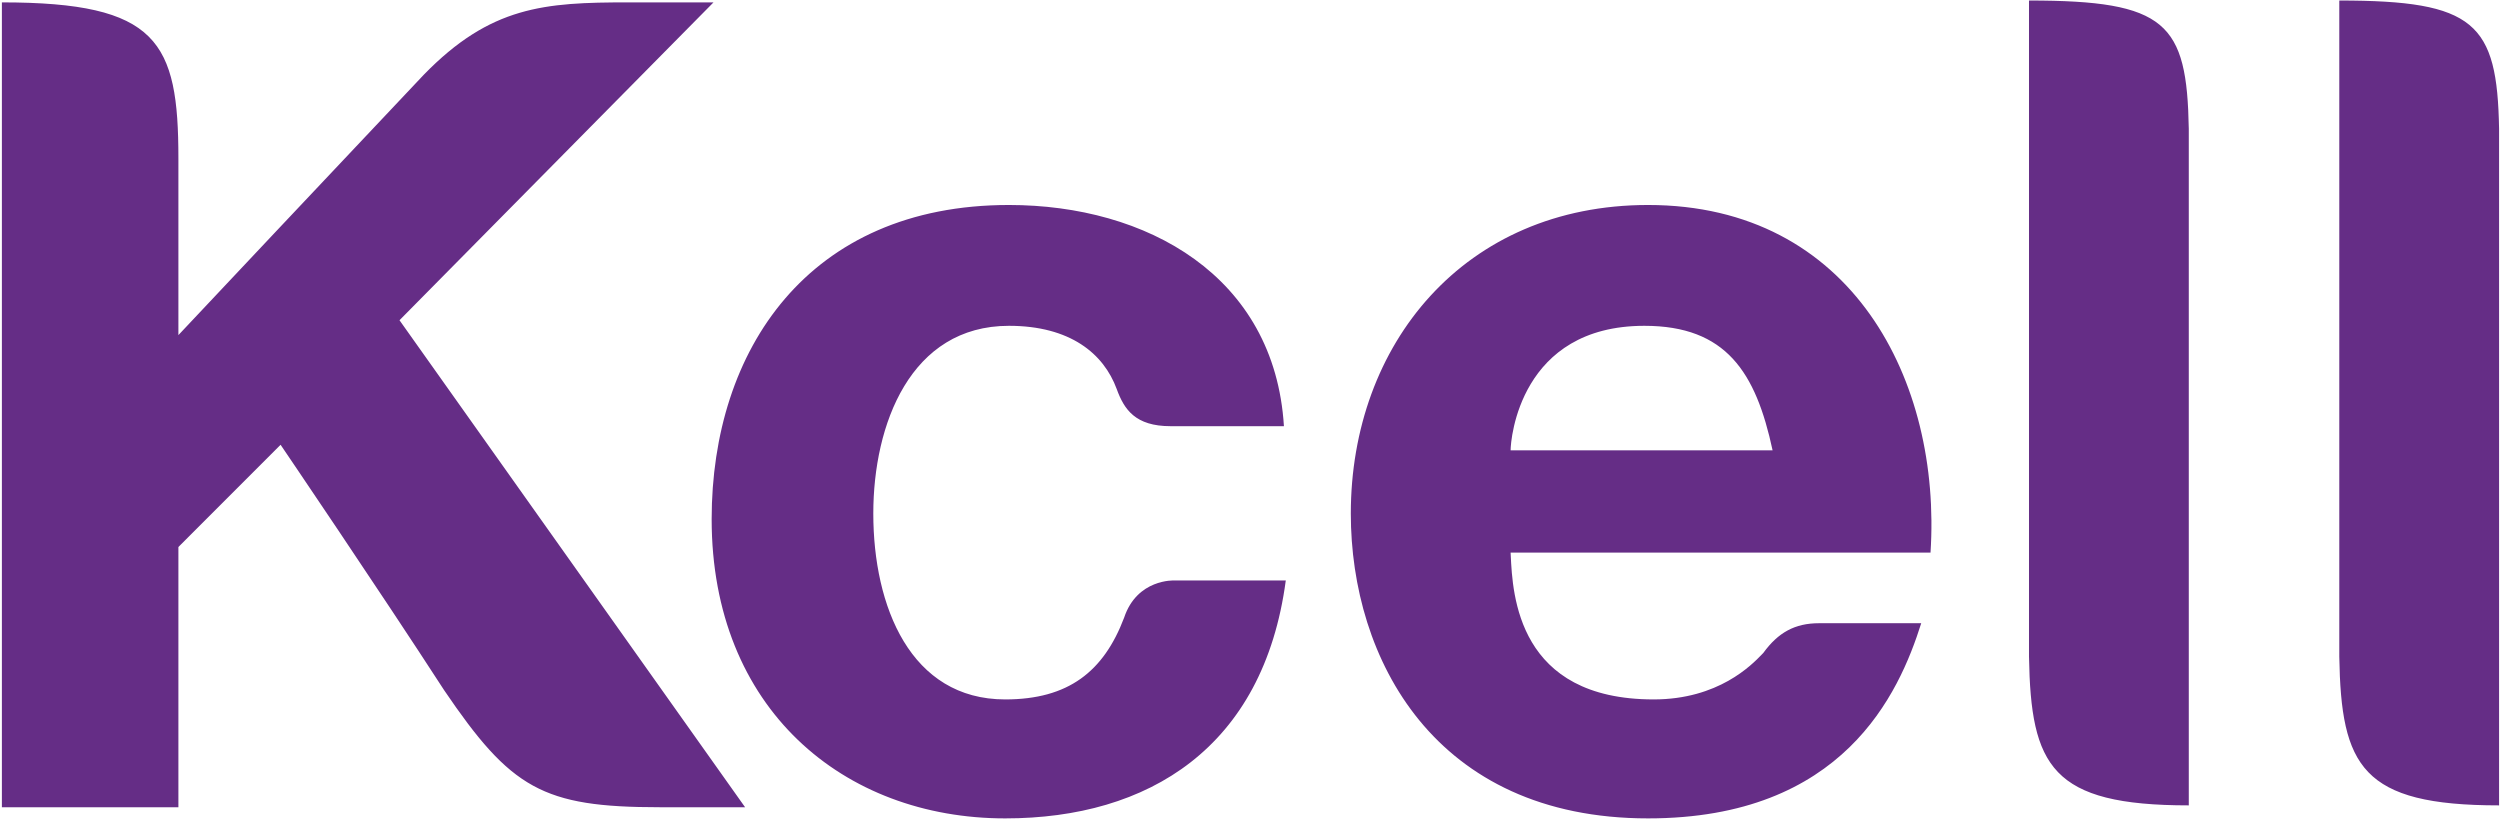 <svg width="711" height="233" viewBox="0 0 711 233" fill="none" xmlns="http://www.w3.org/2000/svg">
<path fill-rule="evenodd" clip-rule="evenodd" d="M577.046 0.148V186.758C577.575 217.948 583.388 229.05 622.491 229.05V36.625C621.963 6.492 616.15 0.148 577.046 0.148ZM468.719 58.299C416.405 58.299 384.171 97.947 384.171 146.053C384.171 187.287 407.951 232.75 468.719 232.75C524.204 232.75 540.057 197.331 546.398 177.243H517.334C510.465 177.243 505.709 179.886 501.482 185.701C501.435 185.748 501.385 185.798 501.332 185.853C501.244 185.943 501.147 186.043 501.041 186.154C498.235 189.062 488.727 198.917 470.305 198.917C431.612 198.917 430.191 169.188 429.654 157.94L429.652 157.899C429.64 157.641 429.628 157.392 429.616 157.155H549.04C552.21 108.52 526.846 58.299 468.719 58.299ZM429.616 128.079C429.616 124.908 432.258 92.661 467.663 92.661C490.913 92.661 499.368 105.877 504.124 128.079H429.616ZM665.294 186.758V0.148C703.869 0.148 710.21 6.492 710.738 36.625V229.05C671.635 229.05 665.822 217.948 665.294 186.758ZM333.972 165.084C333.972 165.084 323.403 164.556 319.704 175.657C313.891 190.988 303.851 198.917 285.885 198.917C258.935 198.917 248.367 172.485 248.367 146.053C248.367 120.678 258.935 92.661 286.942 92.661C304.38 92.661 313.891 100.59 317.59 110.634C319.704 116.449 322.875 121.207 332.915 121.207H365.149C362.507 78.387 326.045 58.299 286.942 58.299C229.872 58.299 202.394 99.533 202.394 147.639C202.394 201.56 239.912 232.75 285.885 232.75C326.574 232.75 359.336 212.662 365.677 165.084H333.972ZM50.736 229.578H0.535V0.677C44.923 0.677 50.736 11.778 50.736 45.083V95.304C50.736 95.304 101.464 41.382 120.488 21.294C139.511 1.734 154.835 0.677 178.614 0.677H202.922L113.618 91.074L211.905 229.578H187.598C154.307 229.578 145.324 224.292 126.3 196.274C107.805 167.727 79.799 126.493 79.799 126.493L50.736 155.569V229.578Z" fill="#652D86"/>
</svg>
